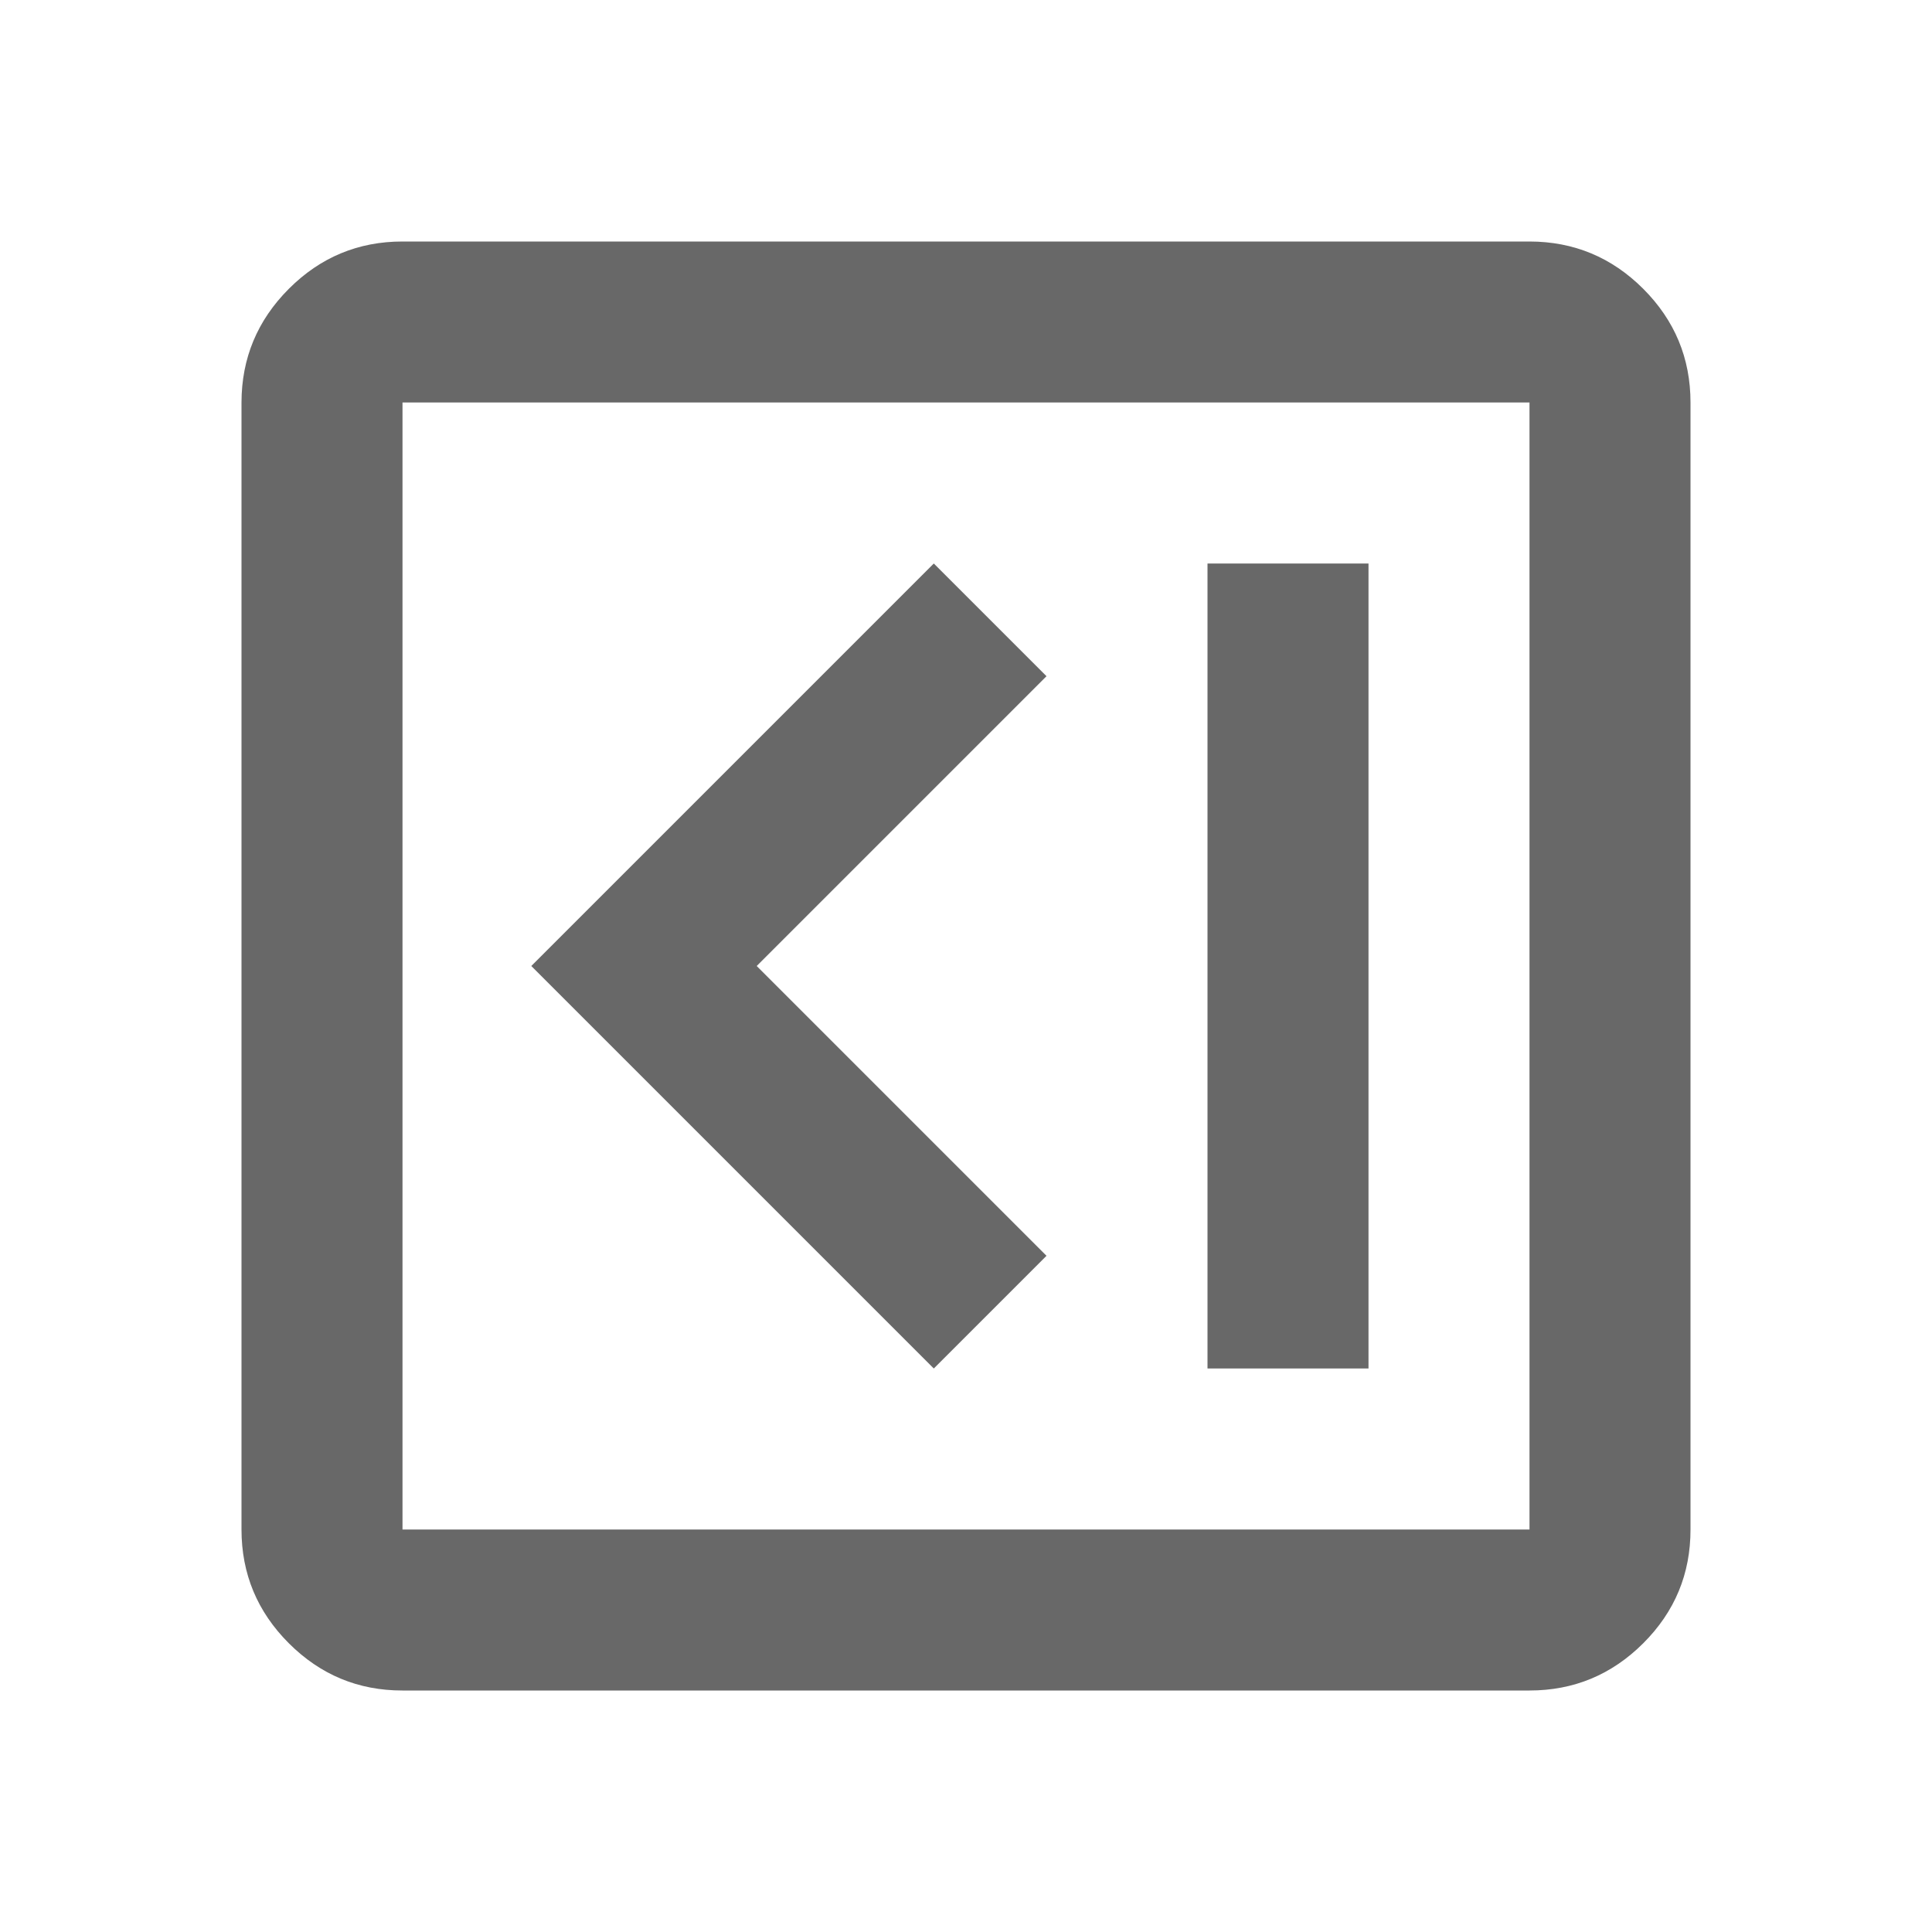 <svg width="105" height="105" viewBox="0 0 105 105" fill="none" xmlns="http://www.w3.org/2000/svg">
<path d="M74.375 30.625V74.375H65.625V30.625H74.375ZM56.875 36.75L41.125 52.5L56.875 68.25L50.75 74.375L28.875 52.5L50.75 30.625L56.875 36.75ZM91.875 21.875C91.875 19.469 91.019 17.41 89.307 15.697C87.595 13.985 85.534 13.128 83.125 13.125L21.875 13.125C19.469 13.125 17.41 13.982 15.697 15.697C13.985 17.413 13.128 19.472 13.125 21.875L13.125 83.125C13.125 85.531 13.982 87.592 15.697 89.307C17.413 91.022 19.472 91.878 21.875 91.875H83.125C85.531 91.875 87.592 91.019 89.307 89.307C91.022 87.595 91.878 85.534 91.875 83.125V21.875ZM83.125 21.875V83.125H21.875L21.875 21.875L83.125 21.875Z" fill="#686868"/>
</svg>
